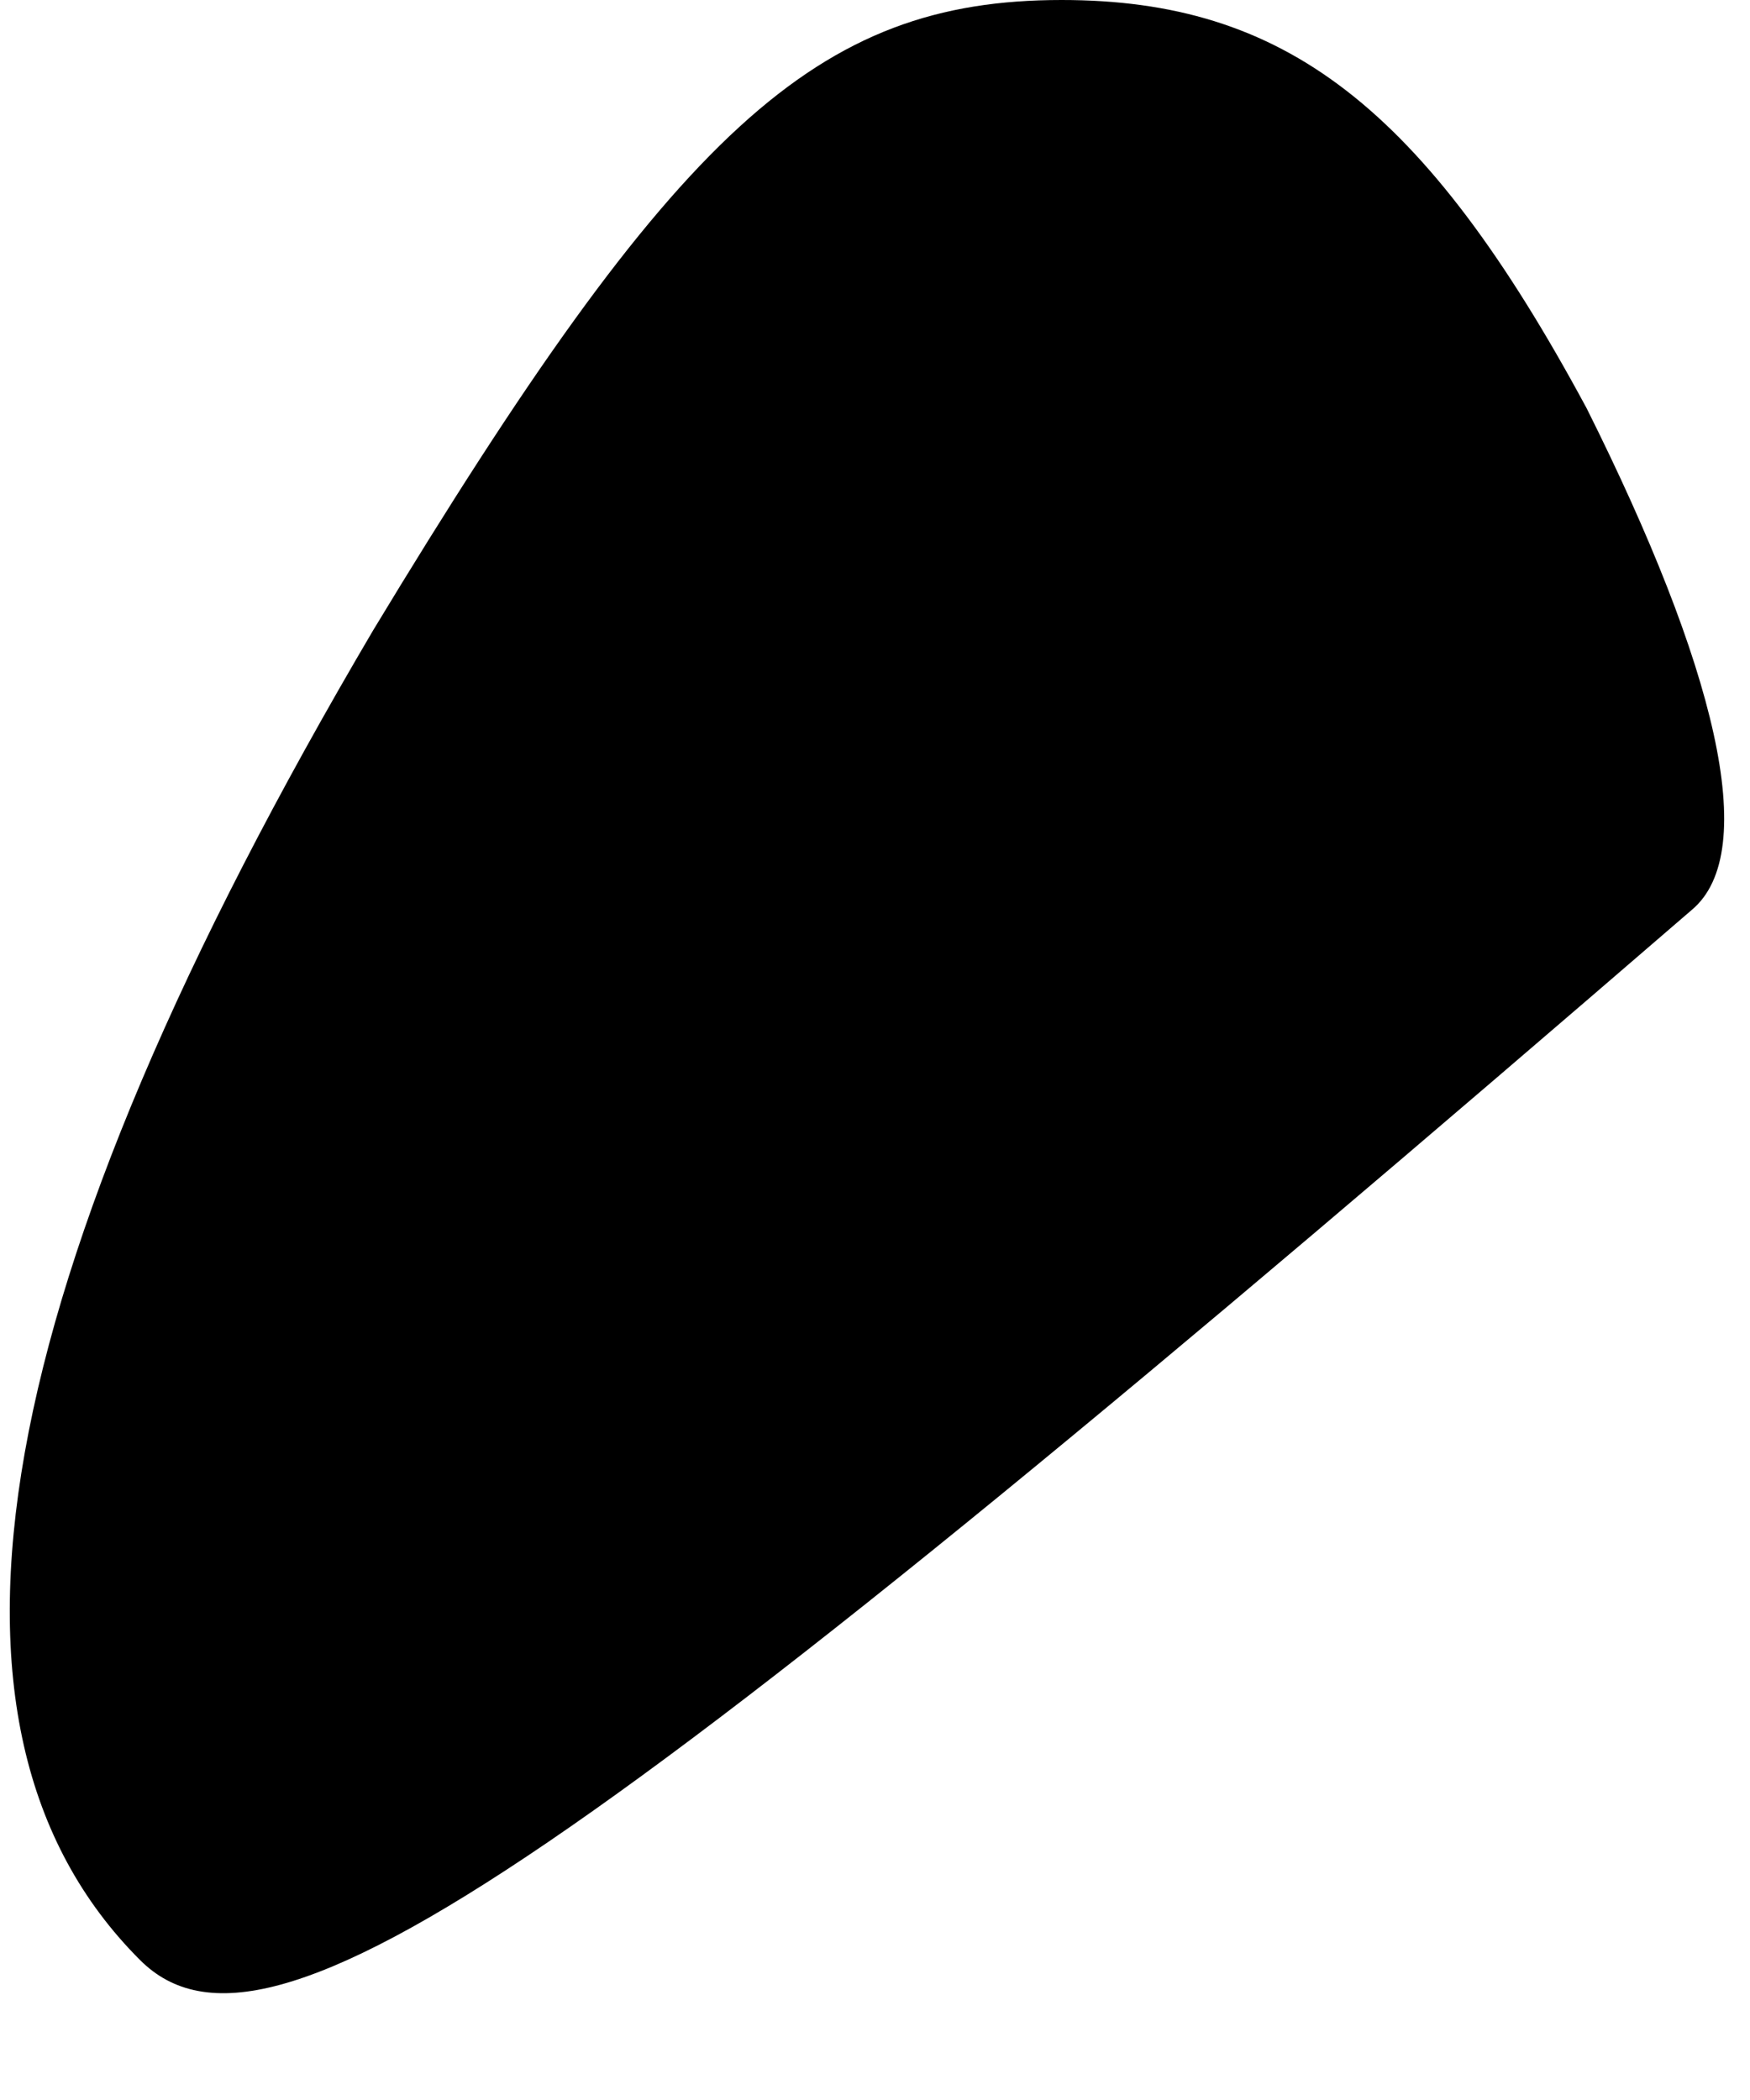 <?xml version="1.0" standalone="no"?>
<!DOCTYPE svg PUBLIC "-//W3C//DTD SVG 20010904//EN"
 "http://www.w3.org/TR/2001/REC-SVG-20010904/DTD/svg10.dtd">
<svg version="1.0" xmlns="http://www.w3.org/2000/svg"
 width="15pt" height="18pt" viewBox="0 0 15 18"
 preserveAspectRatio="xMidYMid meet">
<g transform="translate(0,18) scale(0.1,-0.1)"
fill="#000000" stroke="none">
<path fill="#000000" stroke="none" d="M32 126 c-33 -56 -40 -94 -20 -114 11
-11 38 8 133 90 6 5 2 21 -9 43 -14 26 -26 35 -45 35 -21 0 -33 -11 -59 -54z"/>
</g>
</svg>
